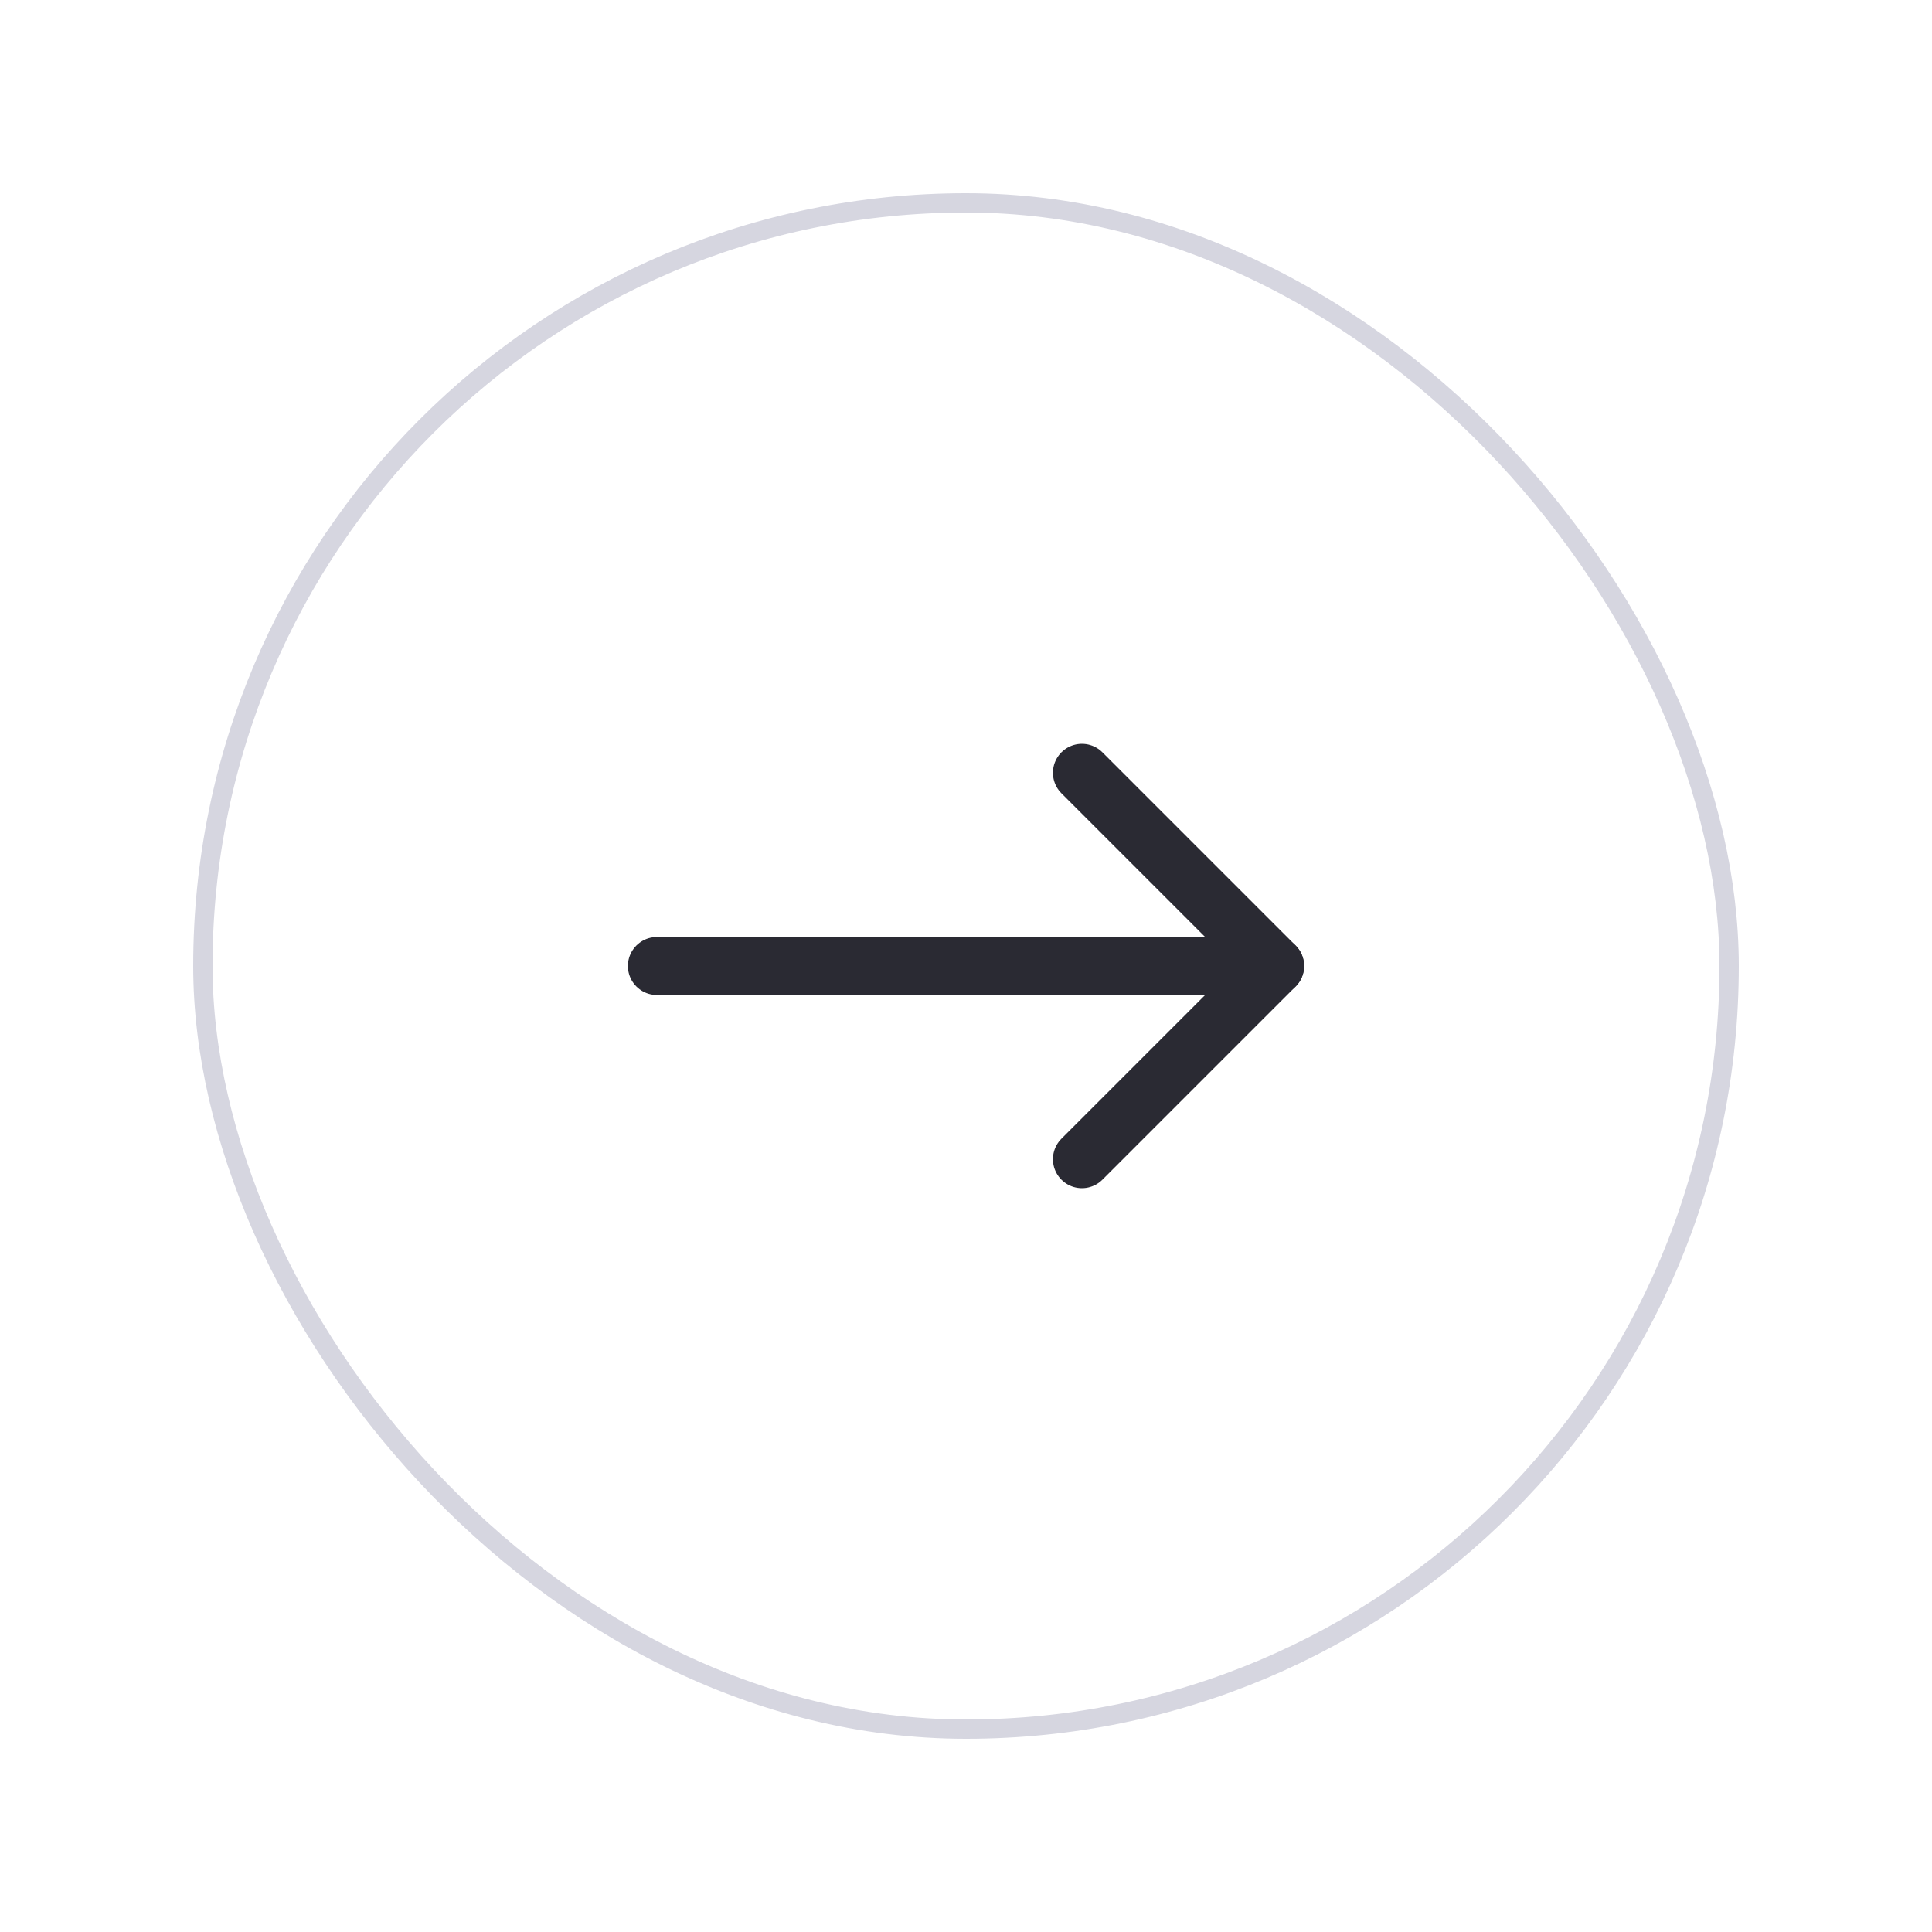 <svg width="60" height="60" viewBox="0 0 60 60" fill="none" xmlns="http://www.w3.org/2000/svg">
<g filter="url(#filter0_dddd_191_4777)">
<rect x="6" y="6" width="48" height="48" rx="24" fill="white"/>
<rect x="6.3" y="6.3" width="47.4" height="47.4" rx="23.7" stroke="#D6D6E0" stroke-width="0.6"/>
<path d="M33.6 36L39.6 30L33.6 24" stroke="#2A2A33" stroke-width="1.8" stroke-linecap="round" stroke-linejoin="round"/>
<path d="M20.4 30H39.6" stroke="#2A2A33" stroke-width="1.8" stroke-linecap="round" stroke-linejoin="round"/>
</g>
<defs>
<filter id="filter0_dddd_191_4777" x="0" y="0" width="60" height="60" filterUnits="userSpaceOnUse" color-interpolation-filters="sRGB">
<feFlood flood-opacity="0" result="BackgroundImageFix"/>
<feColorMatrix in="SourceAlpha" type="matrix" values="0 0 0 0 0 0 0 0 0 0 0 0 0 0 0 0 0 0 127 0" result="hardAlpha"/>
<feOffset/>
<feGaussianBlur stdDeviation="1.2"/>
<feColorMatrix type="matrix" values="0 0 0 0 0.169 0 0 0 0 0.169 0 0 0 0 0.169 0 0 0 0.1 0"/>
<feBlend mode="normal" in2="BackgroundImageFix" result="effect1_dropShadow_191_4777"/>
<feColorMatrix in="SourceAlpha" type="matrix" values="0 0 0 0 0 0 0 0 0 0 0 0 0 0 0 0 0 0 127 0" result="hardAlpha"/>
<feOffset/>
<feGaussianBlur stdDeviation="1.8"/>
<feColorMatrix type="matrix" values="0 0 0 0 0.169 0 0 0 0 0.169 0 0 0 0 0.169 0 0 0 0.09 0"/>
<feBlend mode="normal" in2="effect1_dropShadow_191_4777" result="effect2_dropShadow_191_4777"/>
<feColorMatrix in="SourceAlpha" type="matrix" values="0 0 0 0 0 0 0 0 0 0 0 0 0 0 0 0 0 0 127 0" result="hardAlpha"/>
<feOffset/>
<feGaussianBlur stdDeviation="3"/>
<feColorMatrix type="matrix" values="0 0 0 0 0.169 0 0 0 0 0.169 0 0 0 0 0.169 0 0 0 0.05 0"/>
<feBlend mode="normal" in2="effect2_dropShadow_191_4777" result="effect3_dropShadow_191_4777"/>
<feColorMatrix in="SourceAlpha" type="matrix" values="0 0 0 0 0 0 0 0 0 0 0 0 0 0 0 0 0 0 127 0" result="hardAlpha"/>
<feOffset/>
<feGaussianBlur stdDeviation="3"/>
<feColorMatrix type="matrix" values="0 0 0 0 0.169 0 0 0 0 0.169 0 0 0 0 0.169 0 0 0 0.01 0"/>
<feBlend mode="normal" in2="effect3_dropShadow_191_4777" result="effect4_dropShadow_191_4777"/>
<feBlend mode="normal" in="SourceGraphic" in2="effect4_dropShadow_191_4777" result="shape"/>
</filter>
</defs>
</svg>
